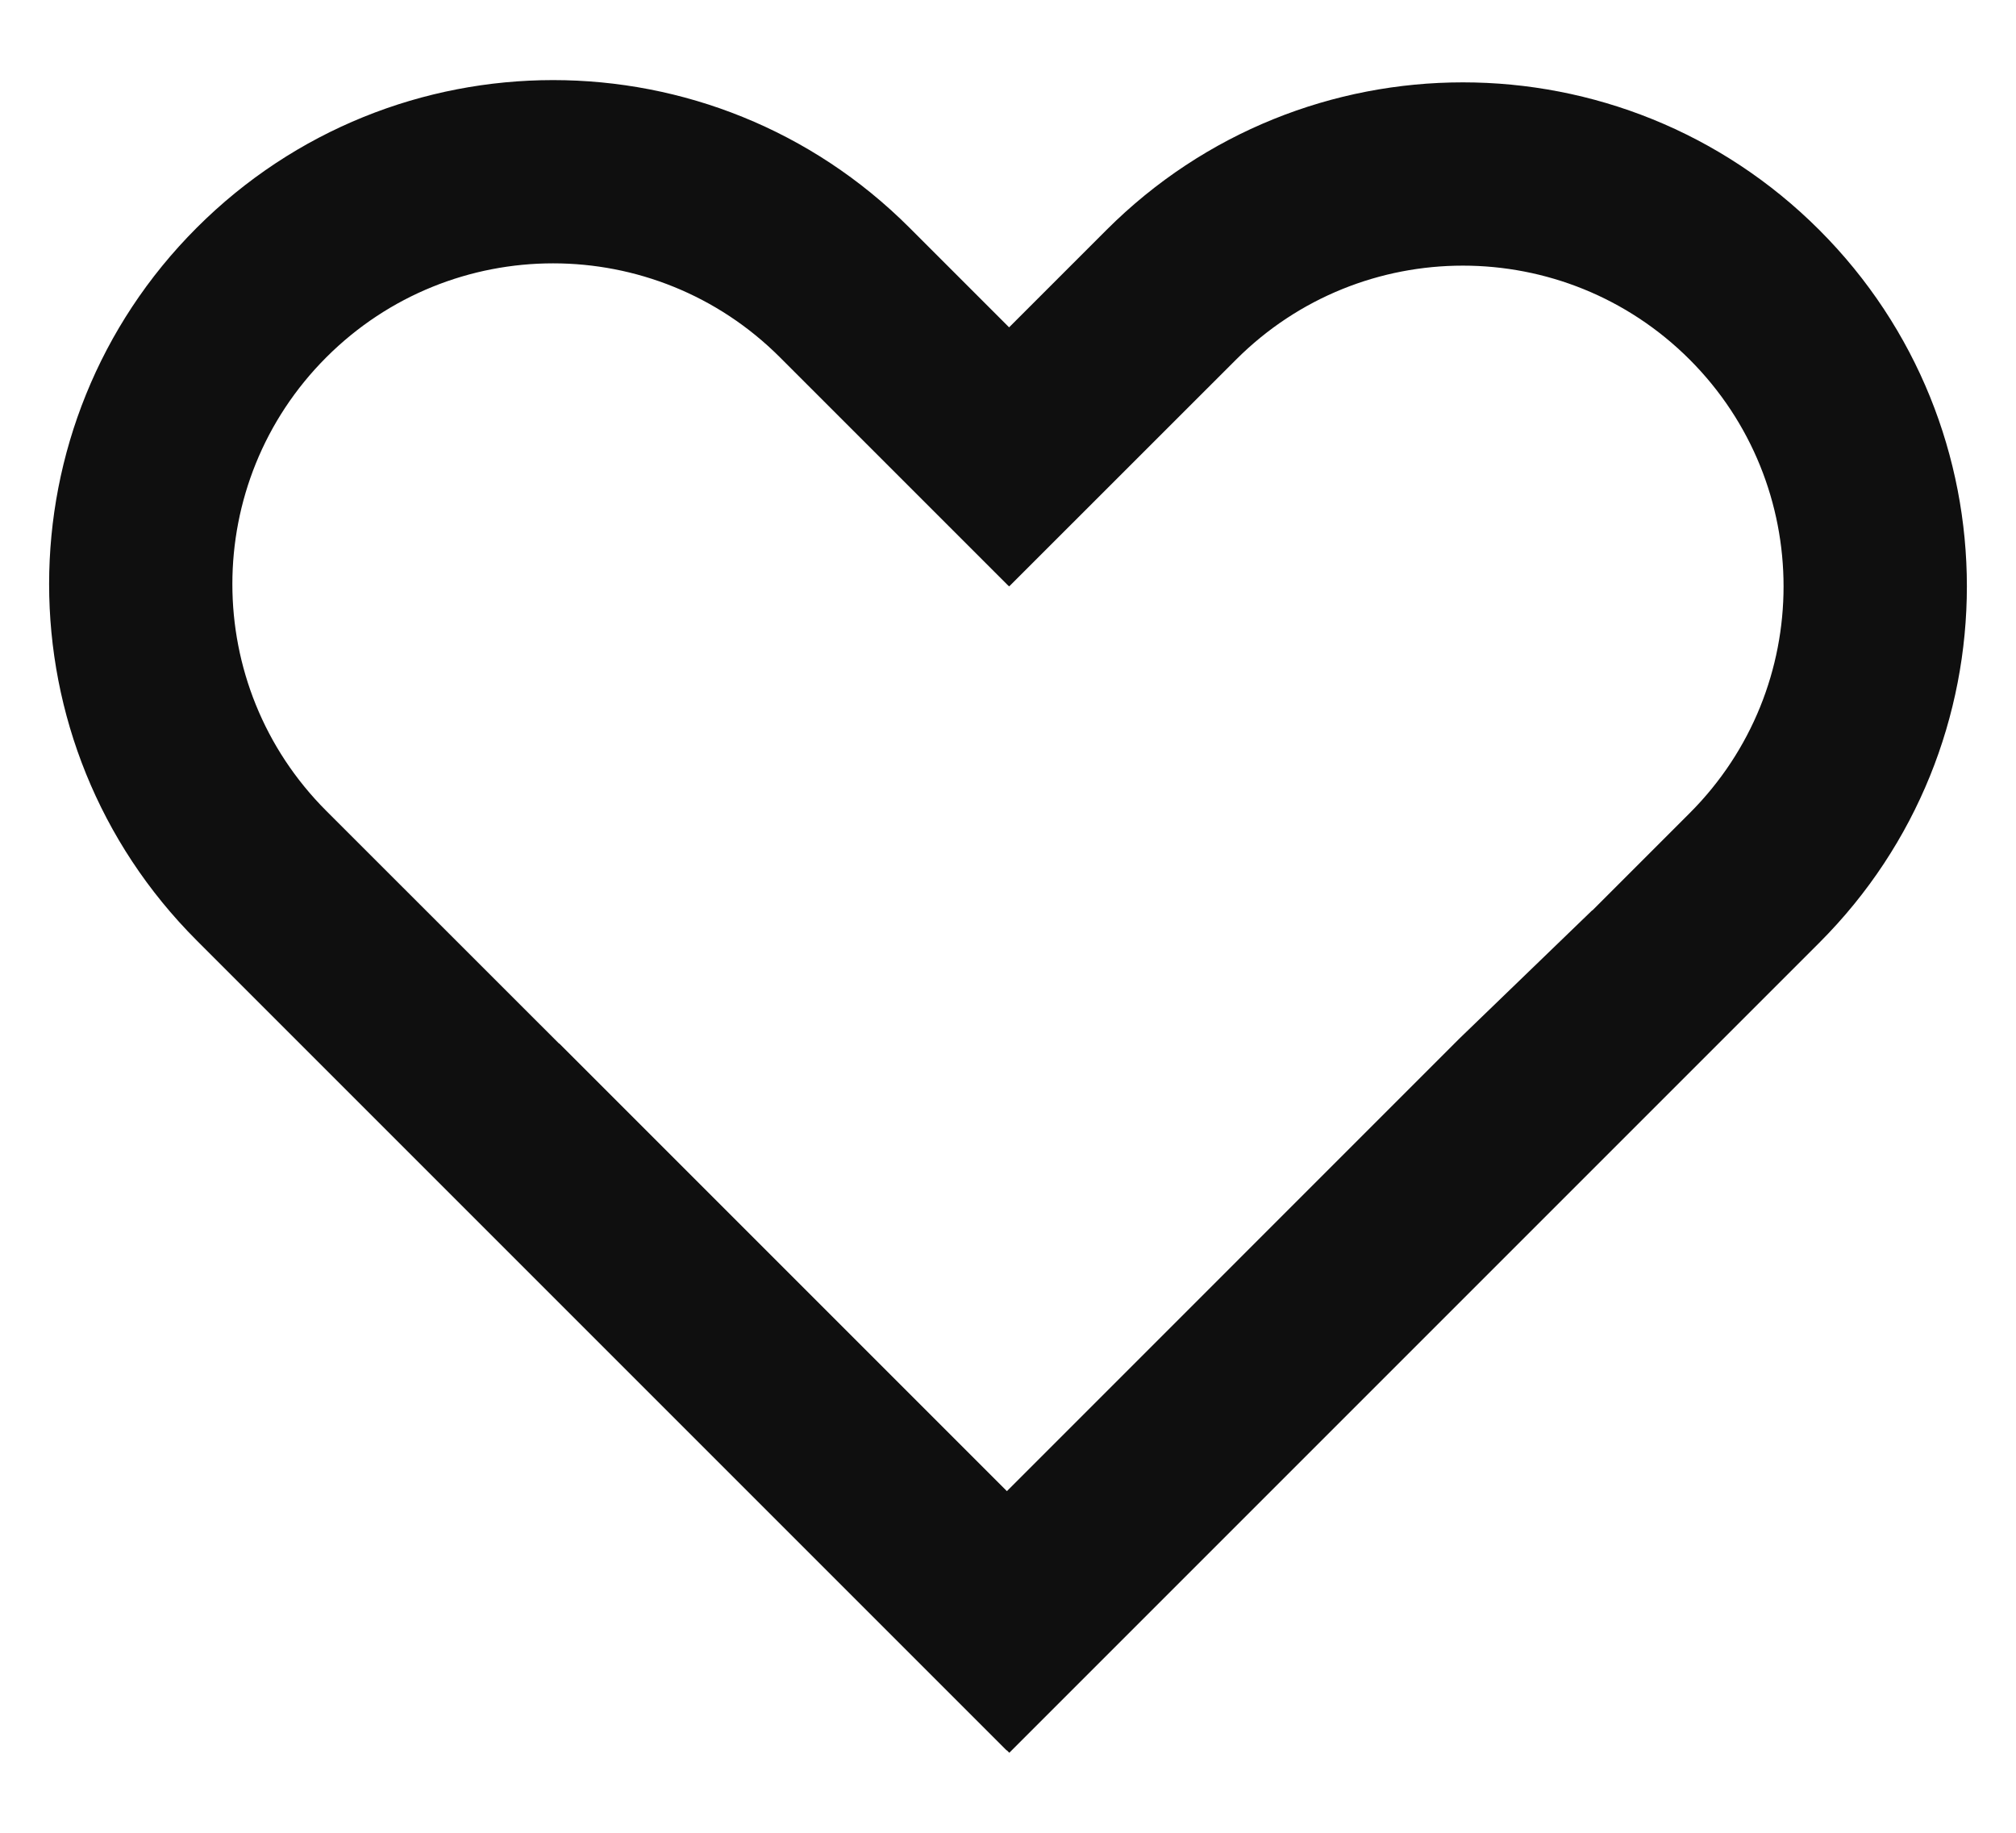 <svg width="22" height="20" viewBox="0 0 22 20" fill="none" xmlns="http://www.w3.org/2000/svg">
<path fill-rule="evenodd" clip-rule="evenodd" d="M11.012 3.572L9.925 2.485C7.777 0.337 4.295 0.337 2.147 2.485C-0.001 4.633 -0.001 8.115 2.147 10.263L10.986 19.102L10.988 19.1L11.014 19.127L19.853 10.288C22.001 8.14 22.001 4.657 19.853 2.509C17.705 0.362 14.223 0.362 12.075 2.509L11.012 3.572ZM10.988 16.272L15.924 11.335L17.375 9.934L17.376 9.936L18.439 8.873C19.805 7.507 19.805 5.291 18.439 3.924C17.072 2.557 14.856 2.557 13.489 3.924L11.013 6.399L11.006 6.392L11.005 6.393L8.511 3.899C7.144 2.532 4.928 2.532 3.561 3.899C2.194 5.266 2.194 7.482 3.561 8.849L6.101 11.388L6.102 11.386L10.988 16.272Z" fill="#0F0F0F"/>
</svg>
